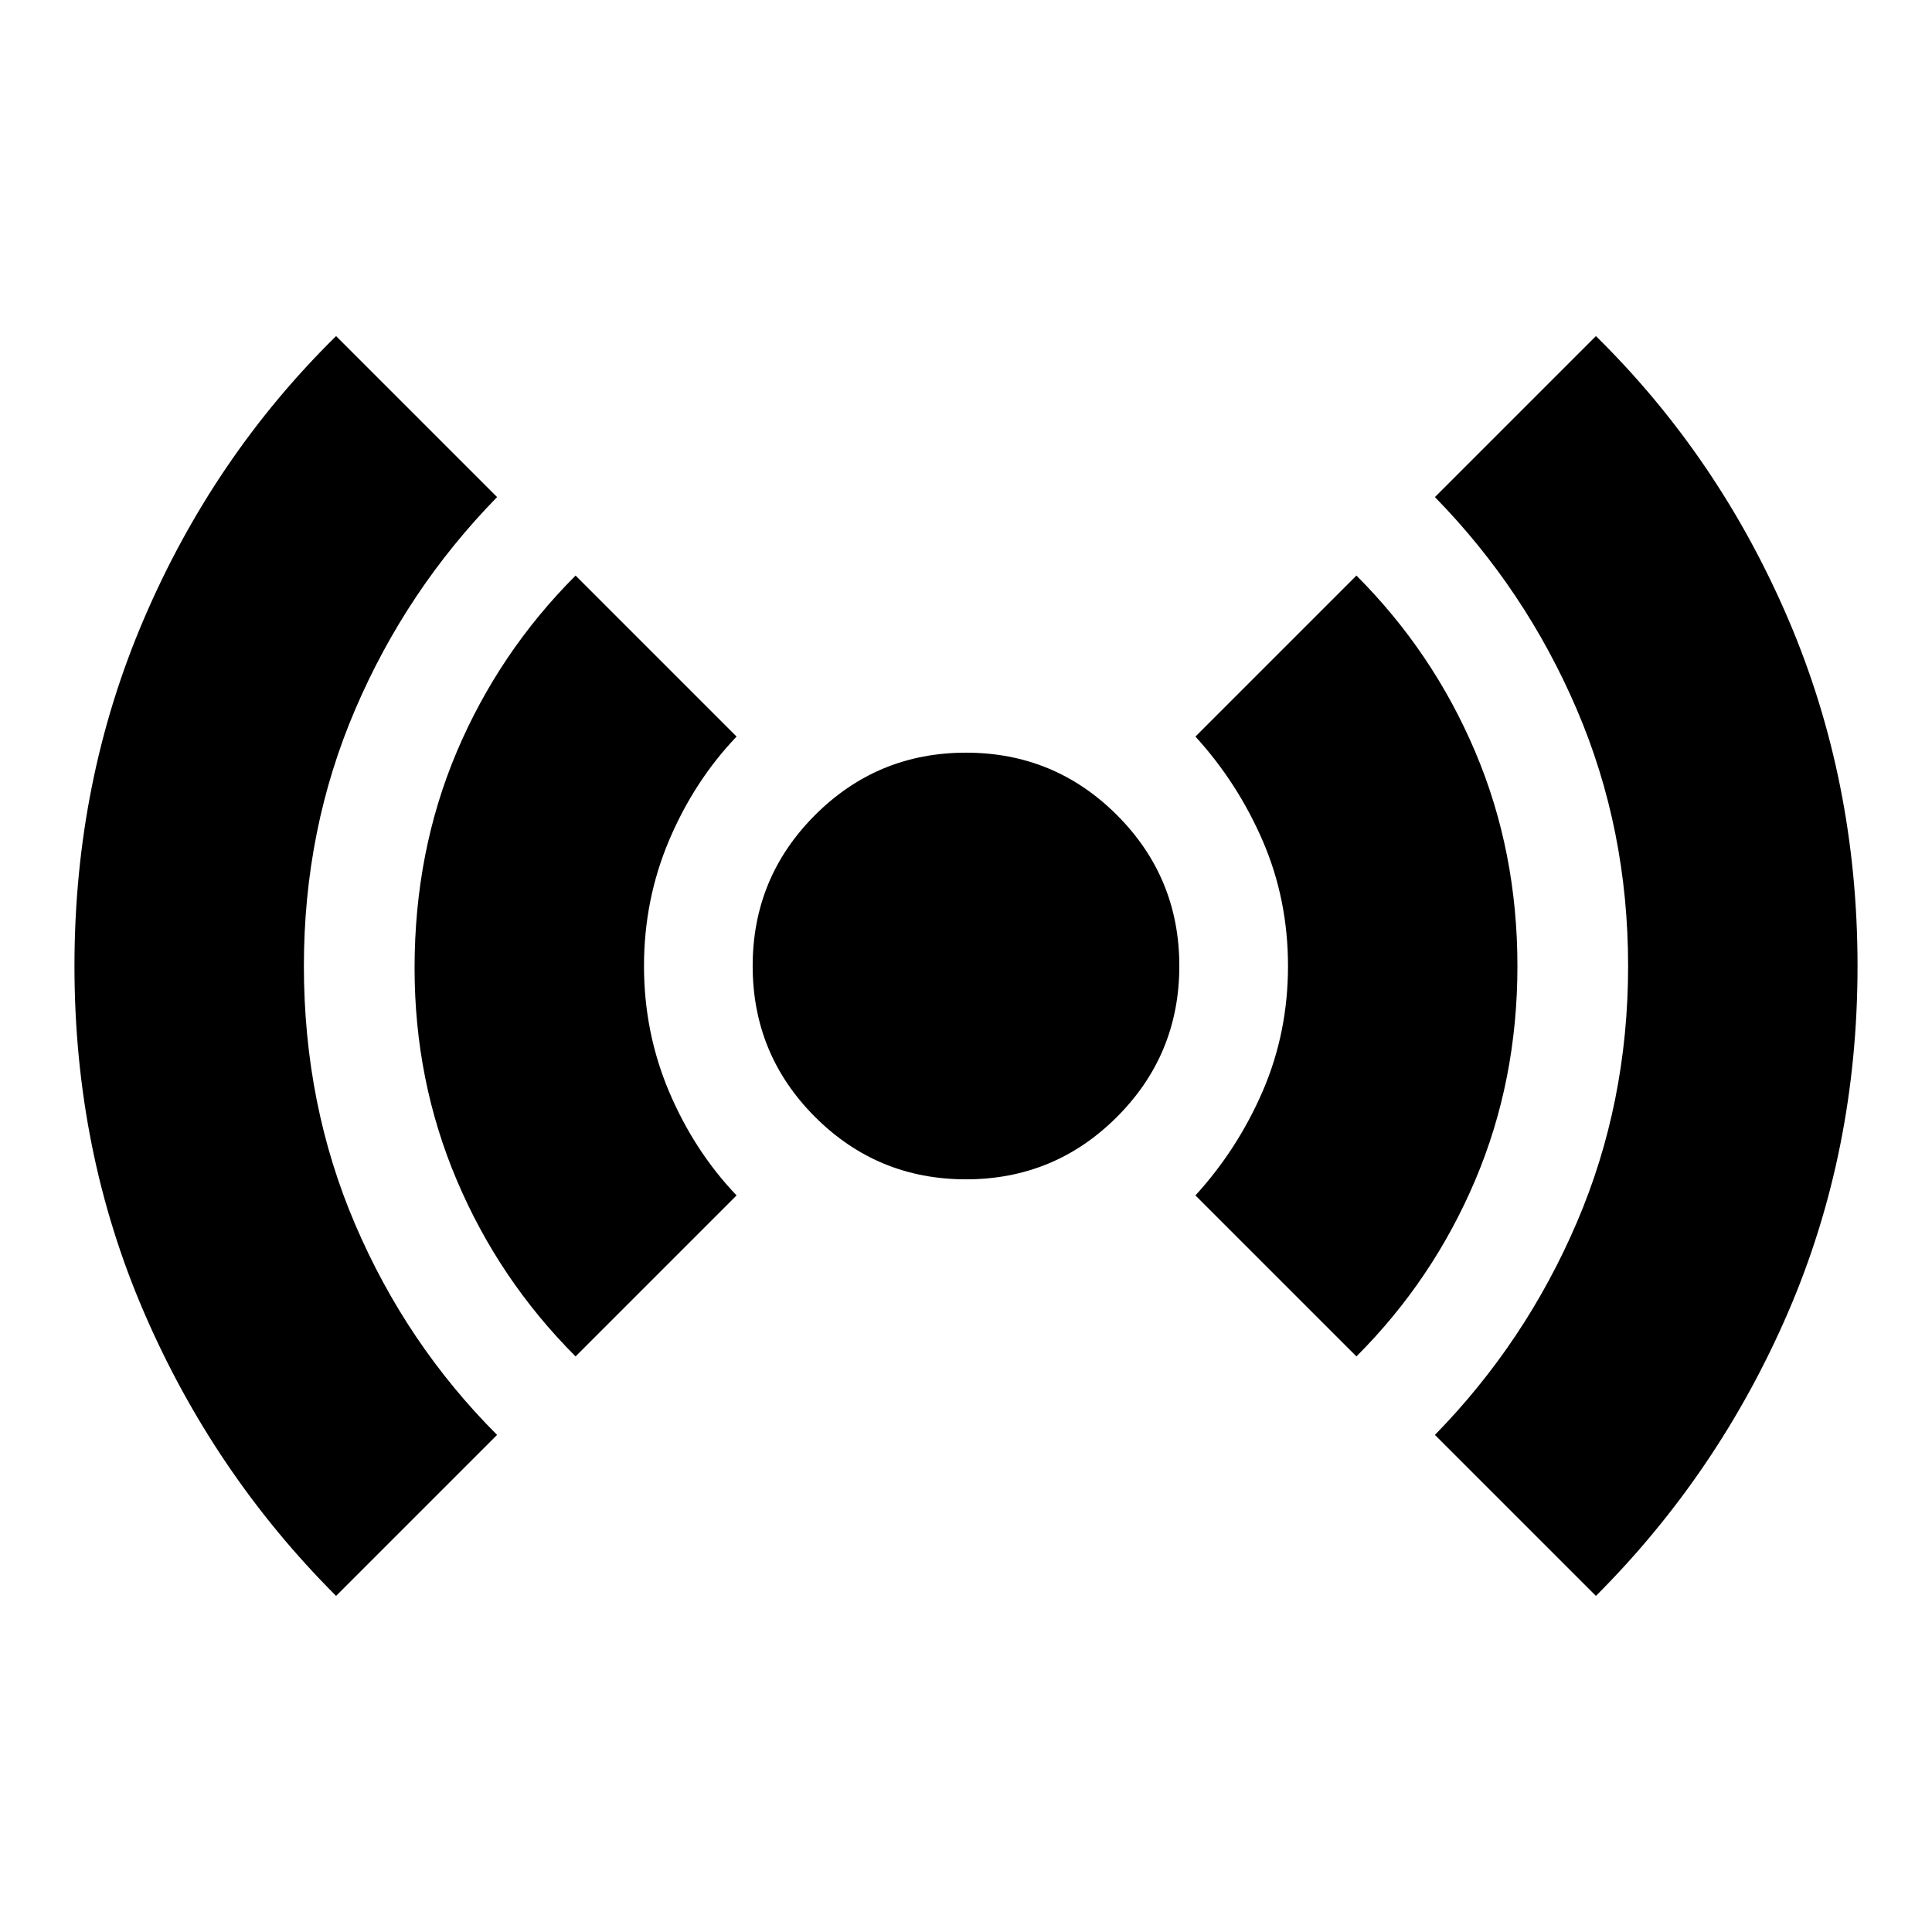 <svg xmlns="http://www.w3.org/2000/svg" height="24" width="24"><path d="M12 14.65Q10.9 14.65 10.125 13.875Q9.35 13.1 9.35 12Q9.35 10.9 10.125 10.125Q10.9 9.35 12 9.35Q13.1 9.35 13.875 10.125Q14.65 10.9 14.65 12Q14.65 13.1 13.875 13.875Q13.1 14.65 12 14.65ZM4.175 19.825Q2.65 18.3 1.788 16.3Q0.925 14.3 0.925 12Q0.925 9.7 1.788 7.688Q2.65 5.675 4.175 4.175L6.175 6.175Q5.05 7.325 4.413 8.812Q3.775 10.3 3.775 12Q3.775 13.725 4.413 15.212Q5.05 16.7 6.175 17.825ZM7.15 16.85Q6.2 15.9 5.675 14.662Q5.15 13.425 5.15 12.025Q5.15 10.575 5.675 9.337Q6.2 8.1 7.15 7.15L9.15 9.15Q8.625 9.7 8.312 10.438Q8 11.175 8 12Q8 12.825 8.312 13.562Q8.625 14.3 9.15 14.85ZM16.85 16.85 14.85 14.85Q15.375 14.275 15.688 13.55Q16 12.825 16 12Q16 11.175 15.688 10.45Q15.375 9.725 14.85 9.15L16.85 7.15Q17.8 8.1 18.325 9.337Q18.85 10.575 18.85 12Q18.85 13.425 18.325 14.662Q17.8 15.9 16.85 16.85ZM19.825 19.825 17.825 17.825Q18.95 16.675 19.587 15.188Q20.225 13.7 20.225 12Q20.225 10.3 19.587 8.812Q18.95 7.325 17.825 6.175L19.825 4.175Q21.35 5.675 22.213 7.688Q23.075 9.7 23.075 12Q23.075 14.3 22.213 16.3Q21.35 18.3 19.825 19.825Z"/></svg>